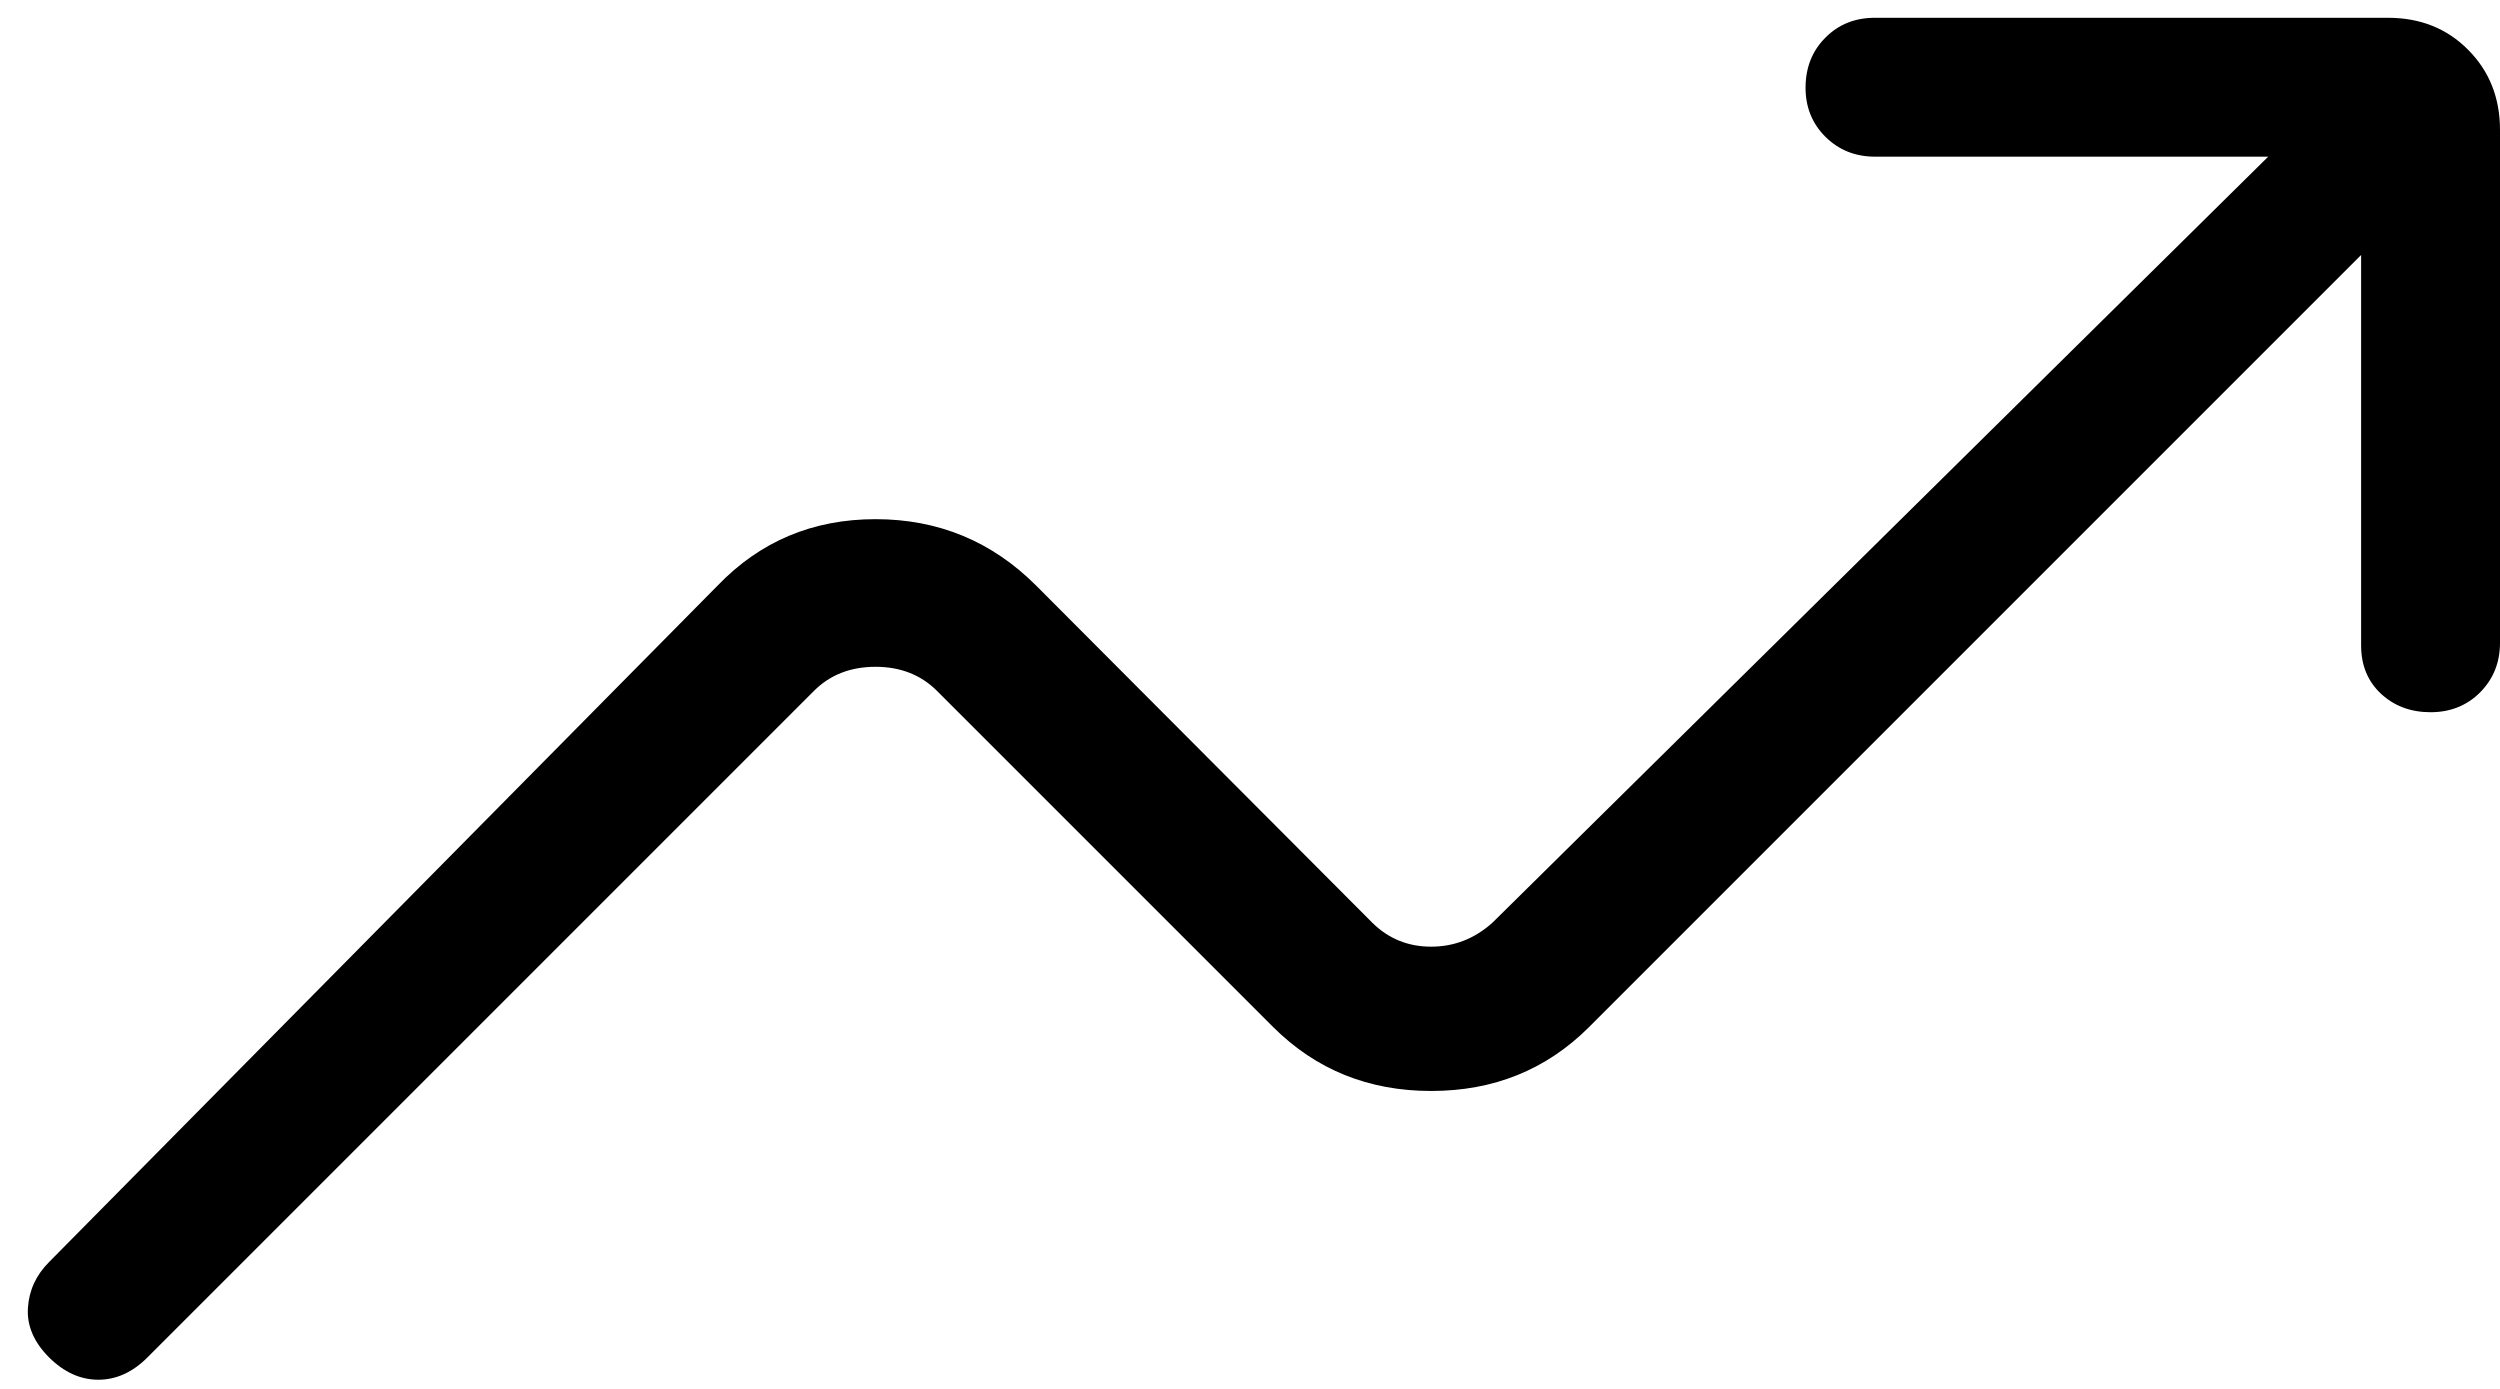 <svg width="18" height="10" viewBox="0 0 18 10" fill="none" xmlns="http://www.w3.org/2000/svg">
<path d="M0.354 9.774C0.244 9.664 0.193 9.545 0.201 9.418C0.209 9.29 0.26 9.18 0.354 9.086L5.167 4.216C5.474 3.897 5.853 3.738 6.304 3.738C6.755 3.738 7.141 3.897 7.46 4.216L9.88 6.643C9.996 6.758 10.137 6.816 10.304 6.816C10.471 6.816 10.618 6.758 10.746 6.643L16.331 1.128H13.5C13.358 1.128 13.239 1.08 13.143 0.985C13.047 0.889 12.999 0.77 13 0.628C13.001 0.485 13.048 0.366 13.143 0.271C13.238 0.175 13.357 0.128 13.5 0.128H17.192C17.425 0.128 17.617 0.204 17.77 0.358C17.923 0.511 18 0.704 18 0.936V4.628C18 4.77 17.952 4.889 17.857 4.985C17.762 5.08 17.643 5.128 17.5 5.128C17.357 5.128 17.238 5.083 17.143 4.995C17.048 4.906 17 4.79 17 4.647V1.836L11.44 7.396C11.133 7.702 10.755 7.855 10.304 7.855C9.853 7.855 9.474 7.701 9.167 7.395L6.747 4.975C6.631 4.859 6.483 4.801 6.304 4.801C6.125 4.801 5.977 4.858 5.861 4.974L1.061 9.774C0.955 9.88 0.837 9.934 0.708 9.934C0.579 9.934 0.461 9.88 0.354 9.774Z" fill="black"/>
</svg>
